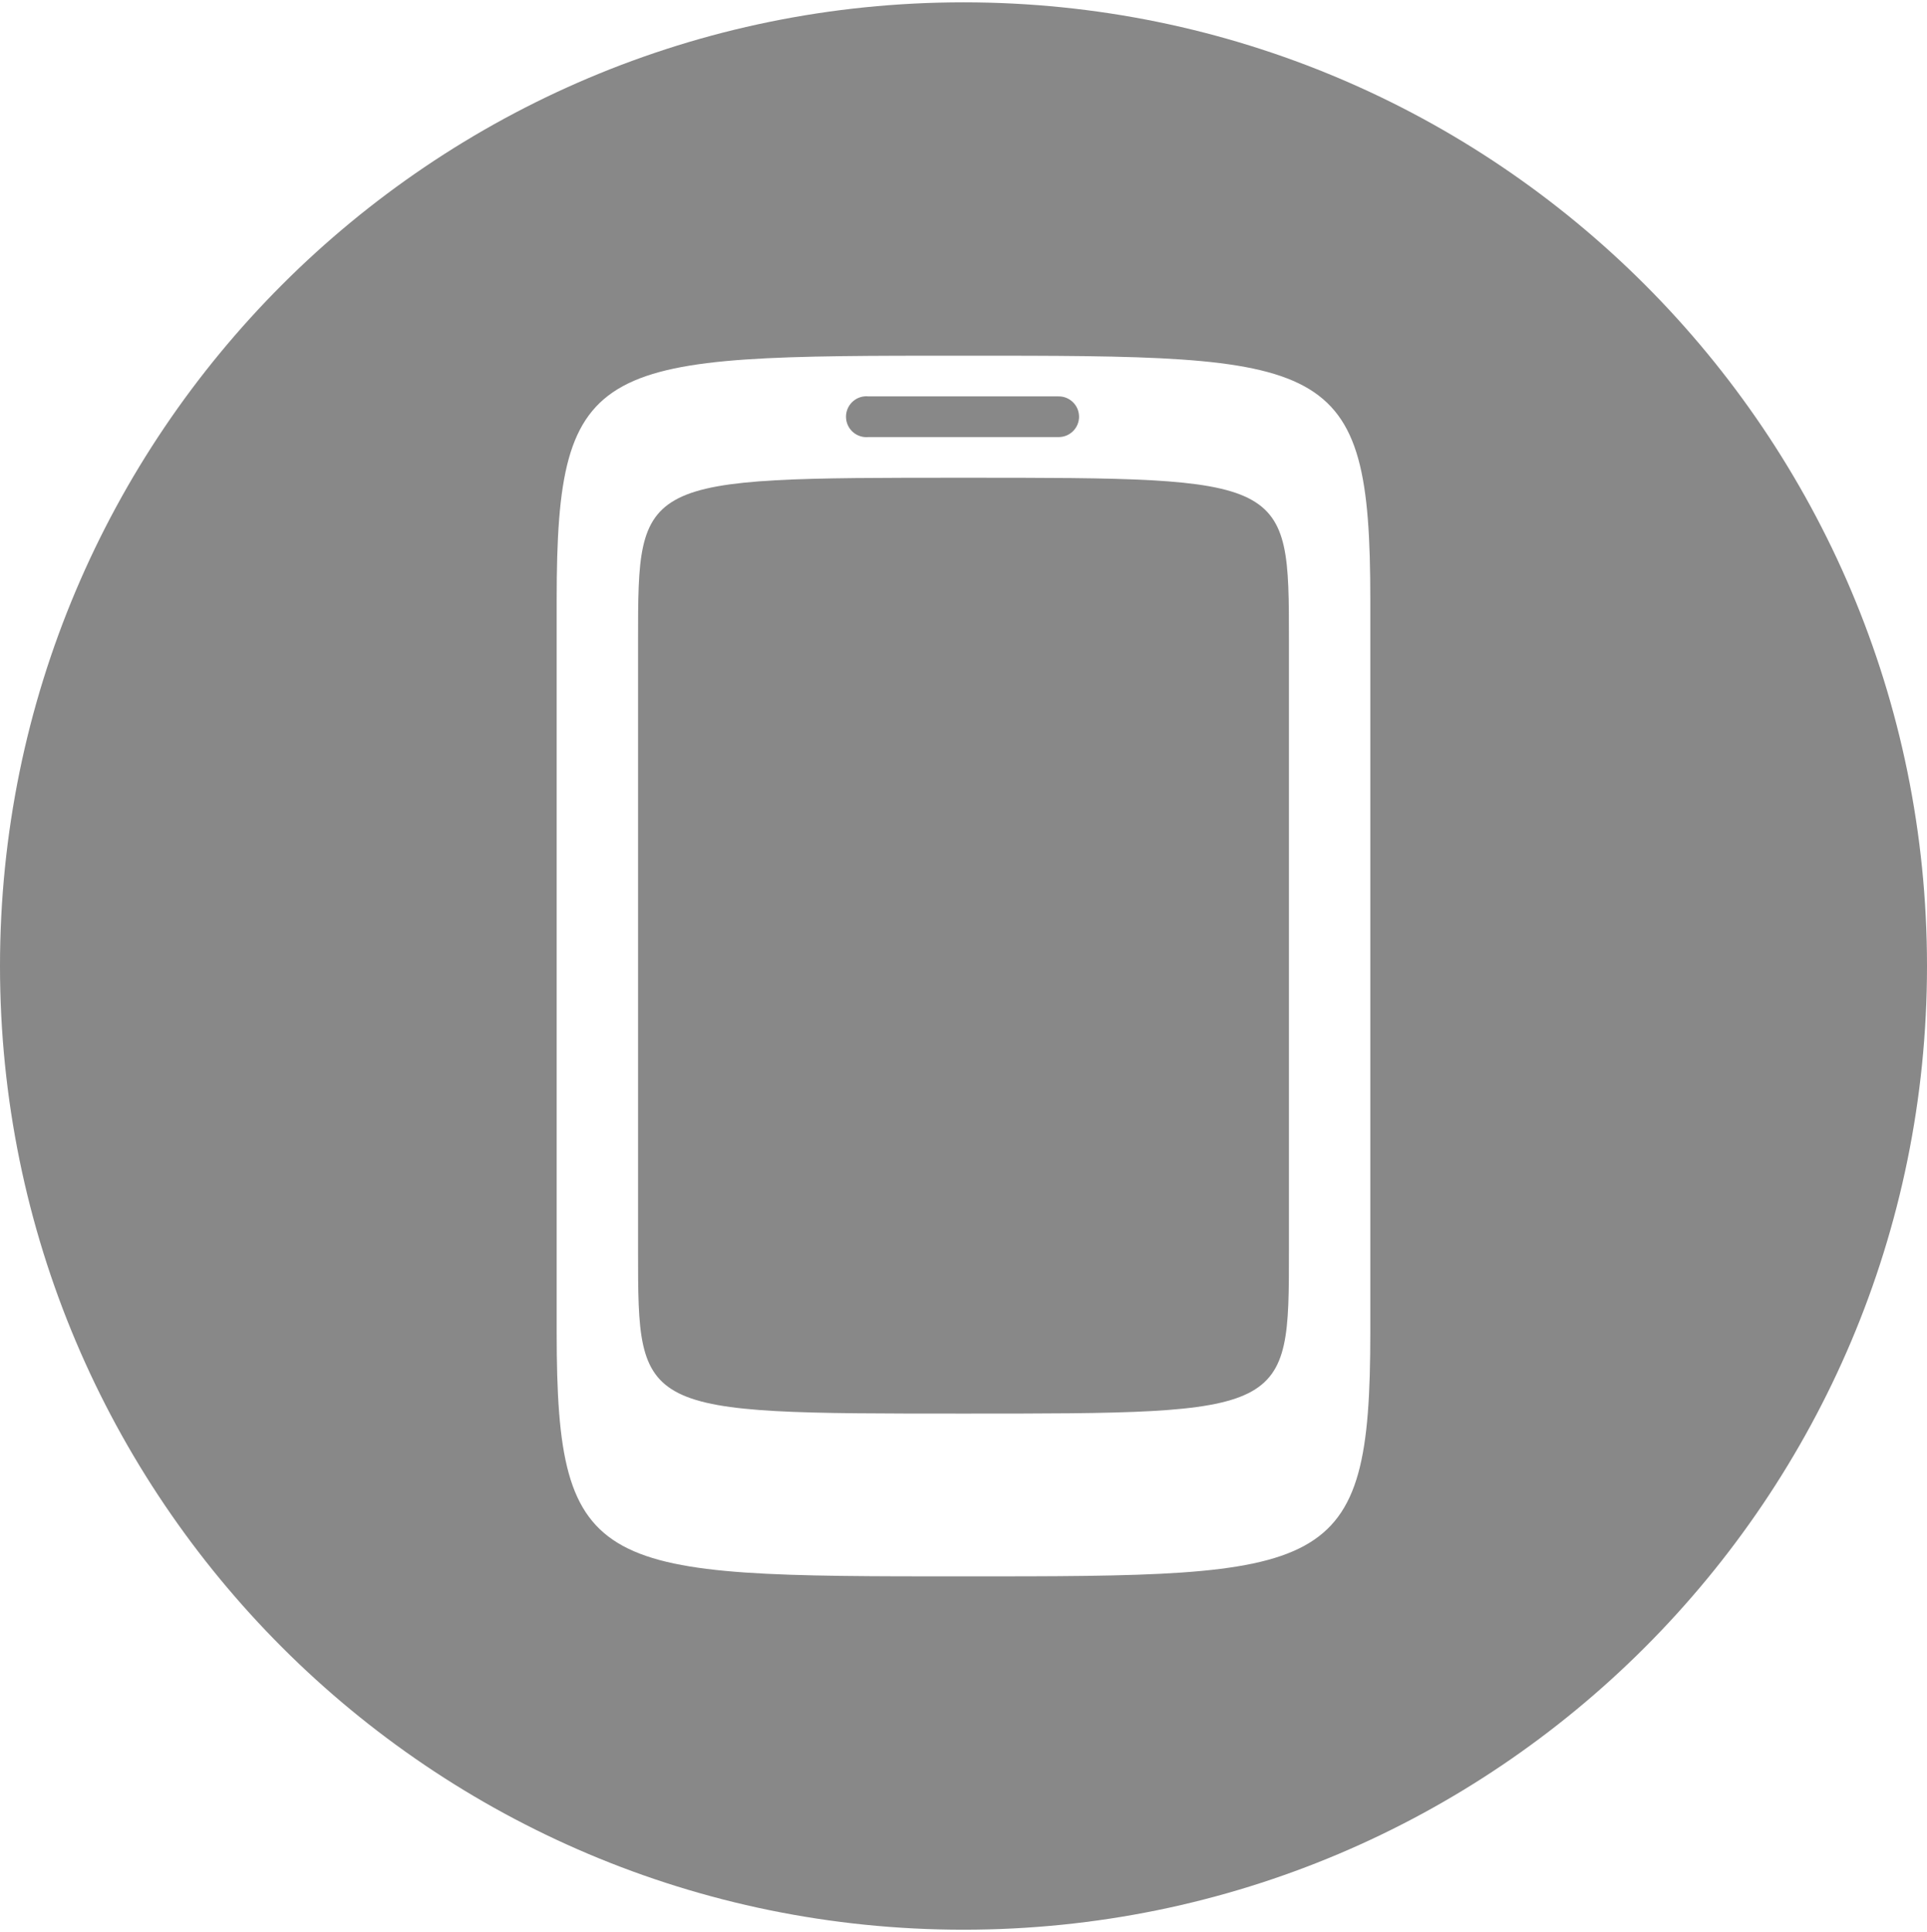 <?xml version="1.0" encoding="UTF-8" standalone="no"?>
<svg width="400px" height="401px" viewBox="0 0 400 401" version="1.1" xmlns="http://www.w3.org/2000/svg" xmlns:xlink="http://www.w3.org/1999/xlink" xmlns:sketch="http://www.bohemiancoding.com/sketch/ns">
    <!-- Generator: Sketch 3.2.2 (9983) - http://www.bohemiancoding.com/sketch -->
    <title>Shape</title>
    <desc>Created with Sketch.</desc>
    <defs></defs>
    <g id="Page-1" stroke="none" stroke-width="1" fill="none" fill-rule="evenodd" sketch:type="MSPage">
        <g id="mobile-picto" sketch:type="MSLayerGroup" fill="#888888">
            <g id="Page-1" sketch:type="MSShapeGroup">
                <g id="test">
                    <g id="Comp">
                        <path d="M400,200.485 C400,310.941 310.458,400.485 199.998,400.485 C89.538,400.485 0,310.941 0,200.485 C0,90.029 89.542,0.485 200.002,0.485 C310.462,0.485 400,90.026 400,200.485 L400,200.485 L400,200.485 Z M284.444,124.486 L284.444,276.484 C284.444,327.151 275.998,327.151 199.998,327.151 C123.998,327.151 115.552,327.151 115.552,276.484 L115.552,124.486 C115.552,73.819 123.998,73.819 199.998,73.819 C275.998,73.819 284.444,73.819 284.444,124.486 L284.444,124.486 L284.444,124.486 Z M179.414,82.261 C177.084,82.503 175.391,84.591 175.633,86.925 C175.874,89.255 177.963,90.949 180.296,90.707 L219.704,90.707 L219.823,90.707 C222.153,90.673 224.018,88.756 223.984,86.426 C223.951,84.096 222.034,82.231 219.704,82.265 L180.296,82.265 C180.002,82.231 179.708,82.231 179.414,82.261 L179.414,82.261 L179.414,82.261 Z M132.444,132.927 L132.444,259.593 C132.444,293.372 132.444,293.372 199.998,293.372 C267.553,293.372 267.553,293.372 267.553,259.593 L267.553,132.927 C267.553,99.149 267.553,99.149 199.998,99.149 C132.444,99.149 132.444,99.152 132.444,132.927 L132.444,132.927 L132.444,132.927 Z" id="Shape"></path>
                    </g>
                </g>
            </g>
        </g>
    </g>
</svg>